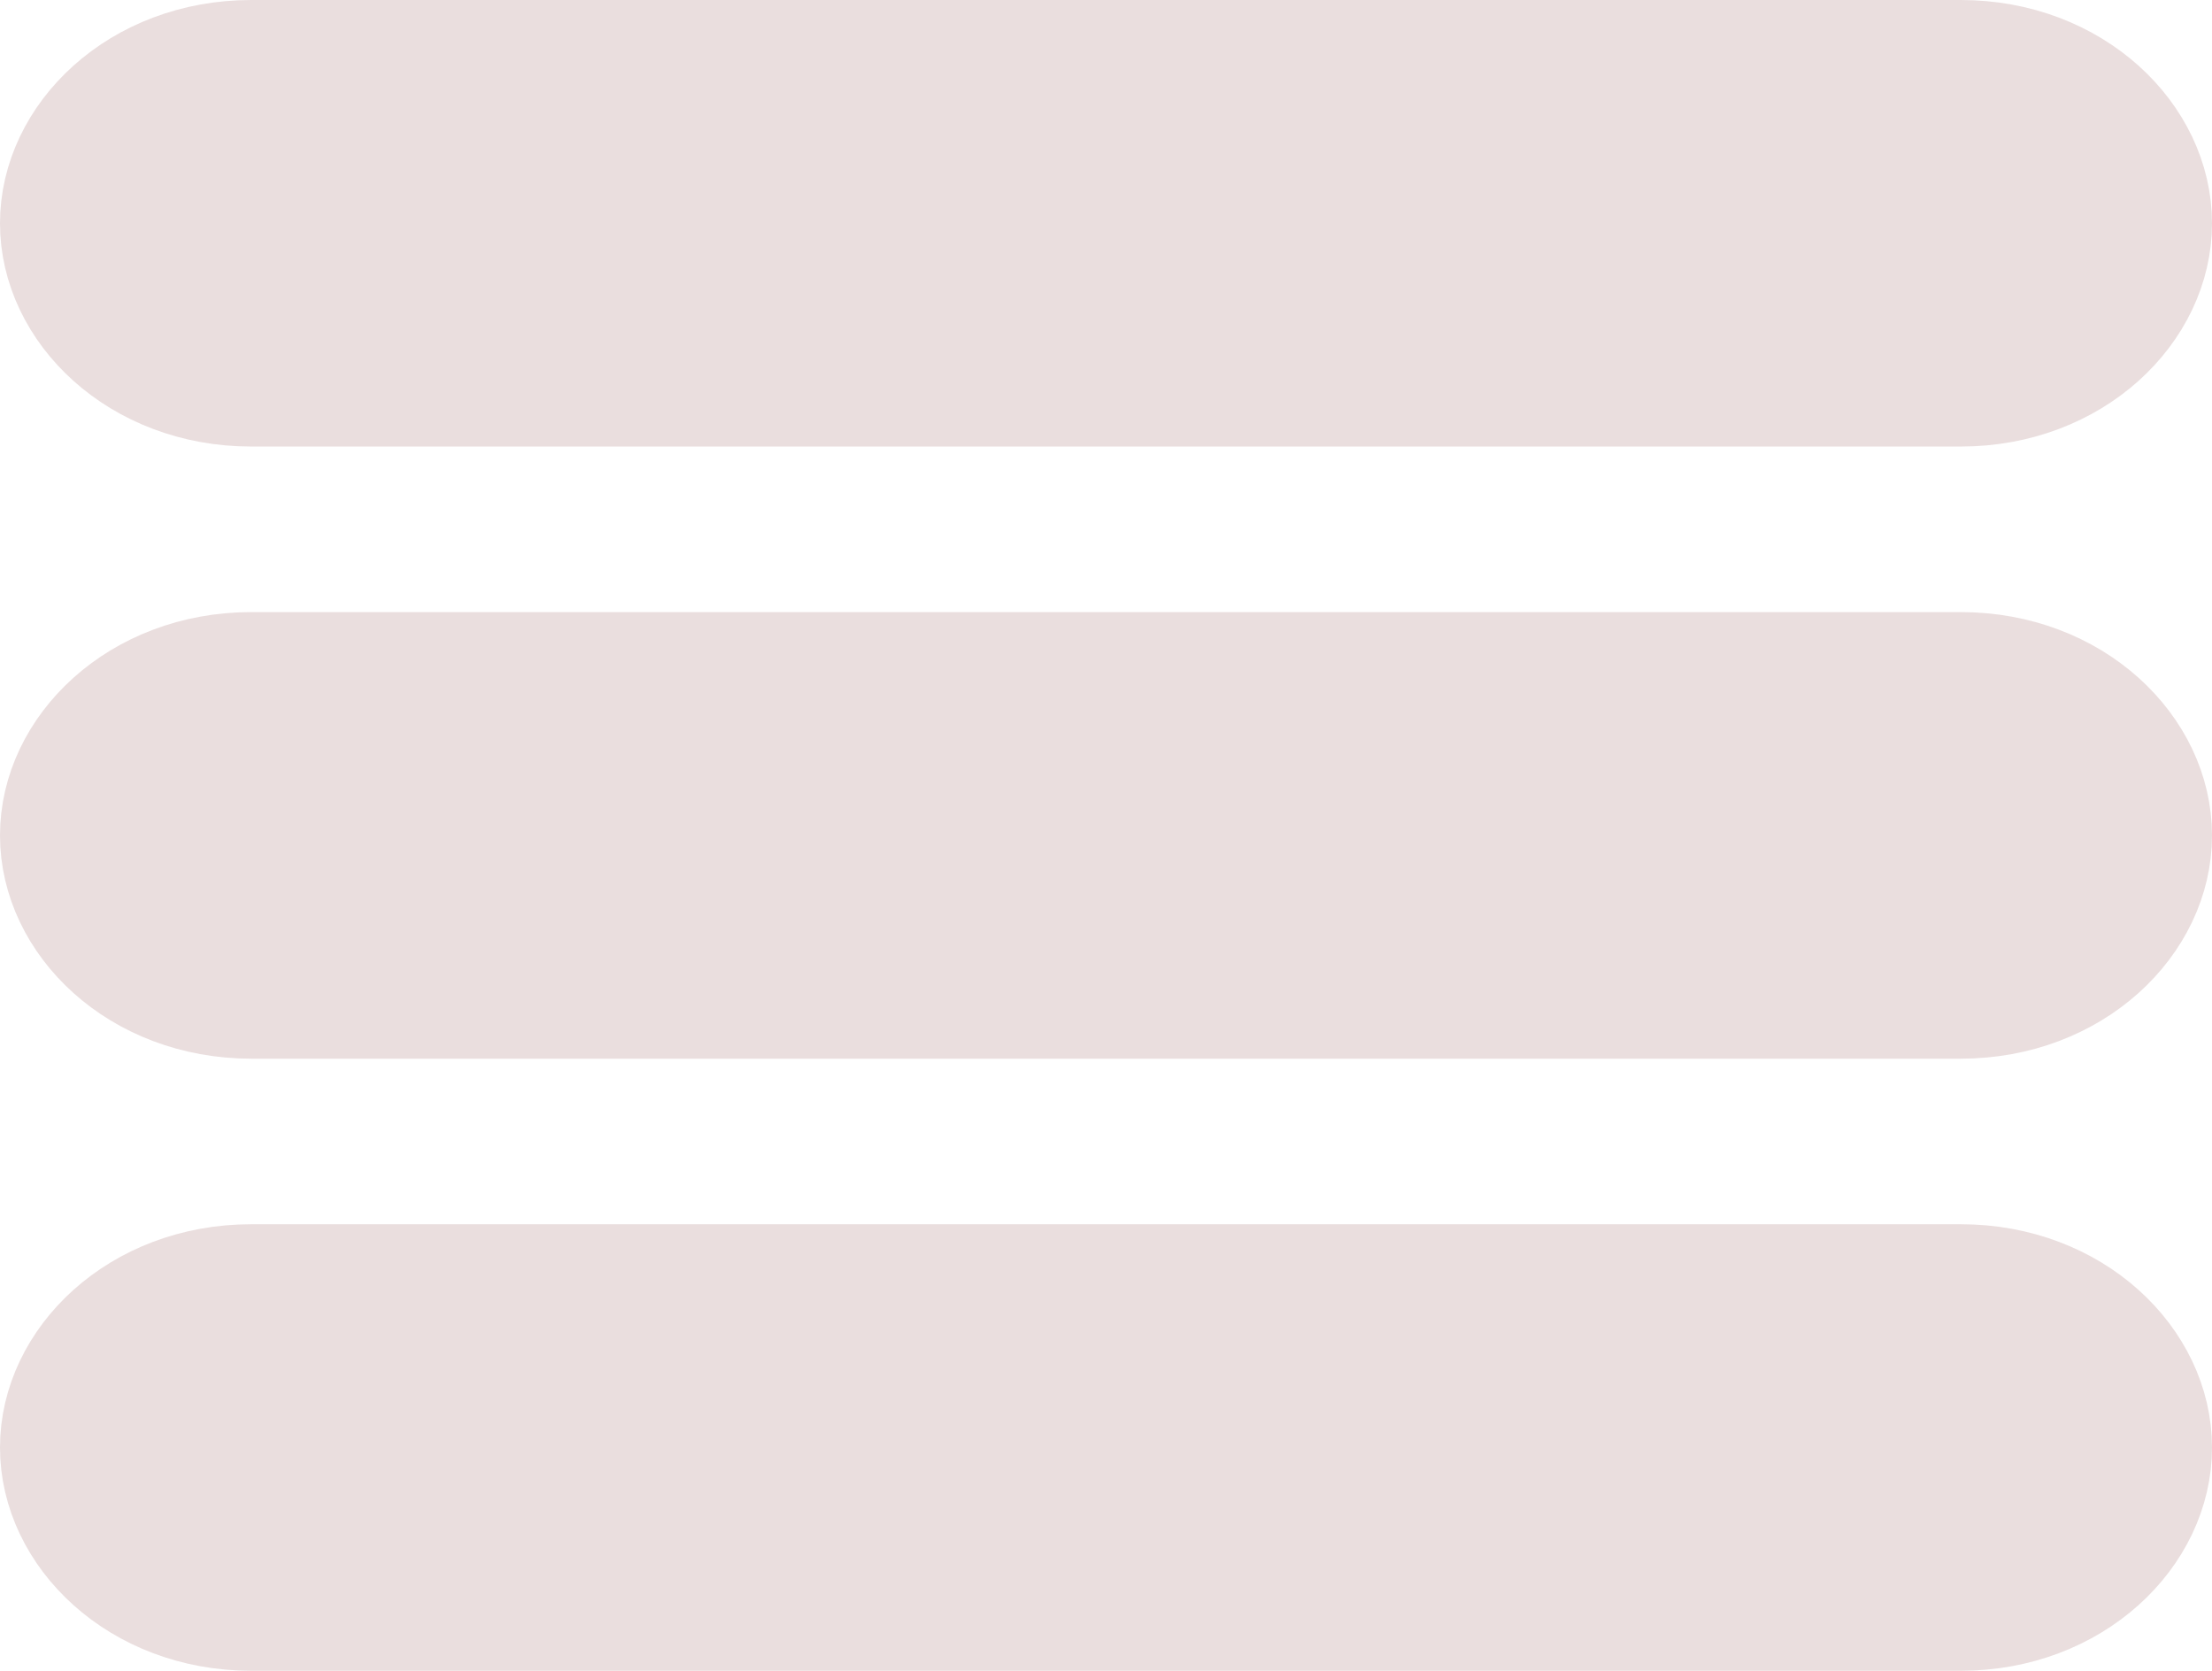 <svg width="49" height="37" viewBox="0 0 49 37" fill="none" xmlns="http://www.w3.org/2000/svg">
<path d="M43.432 8.889H5.568C2.934 8.889 1 7.01 1 4.945C1 2.879 2.934 1 5.568 1H43.432C46.066 1 48 2.879 48 4.945C48 7.01 46.066 8.889 43.432 8.889Z" fill="#EADEDE" stroke="#EADEDE" stroke-width="2"/>
<path d="M5.568 14.555H43.432C46.066 14.555 48 16.434 48 18.5C48 20.566 46.066 22.445 43.432 22.445H5.568C2.934 22.445 1 20.566 1 18.5C1 16.434 2.934 14.555 5.568 14.555Z" fill="#EADEDE" stroke="#EADEDE" stroke-width="2"/>
<path d="M5.568 28.111H43.432C46.066 28.111 48 29.99 48 32.055C48 34.121 46.066 36 43.432 36H5.568C2.934 36 1 34.121 1 32.055C1 29.99 2.934 28.111 5.568 28.111Z" fill="#EADEDE" stroke="#EADEDE" stroke-width="2"/>
</svg>
